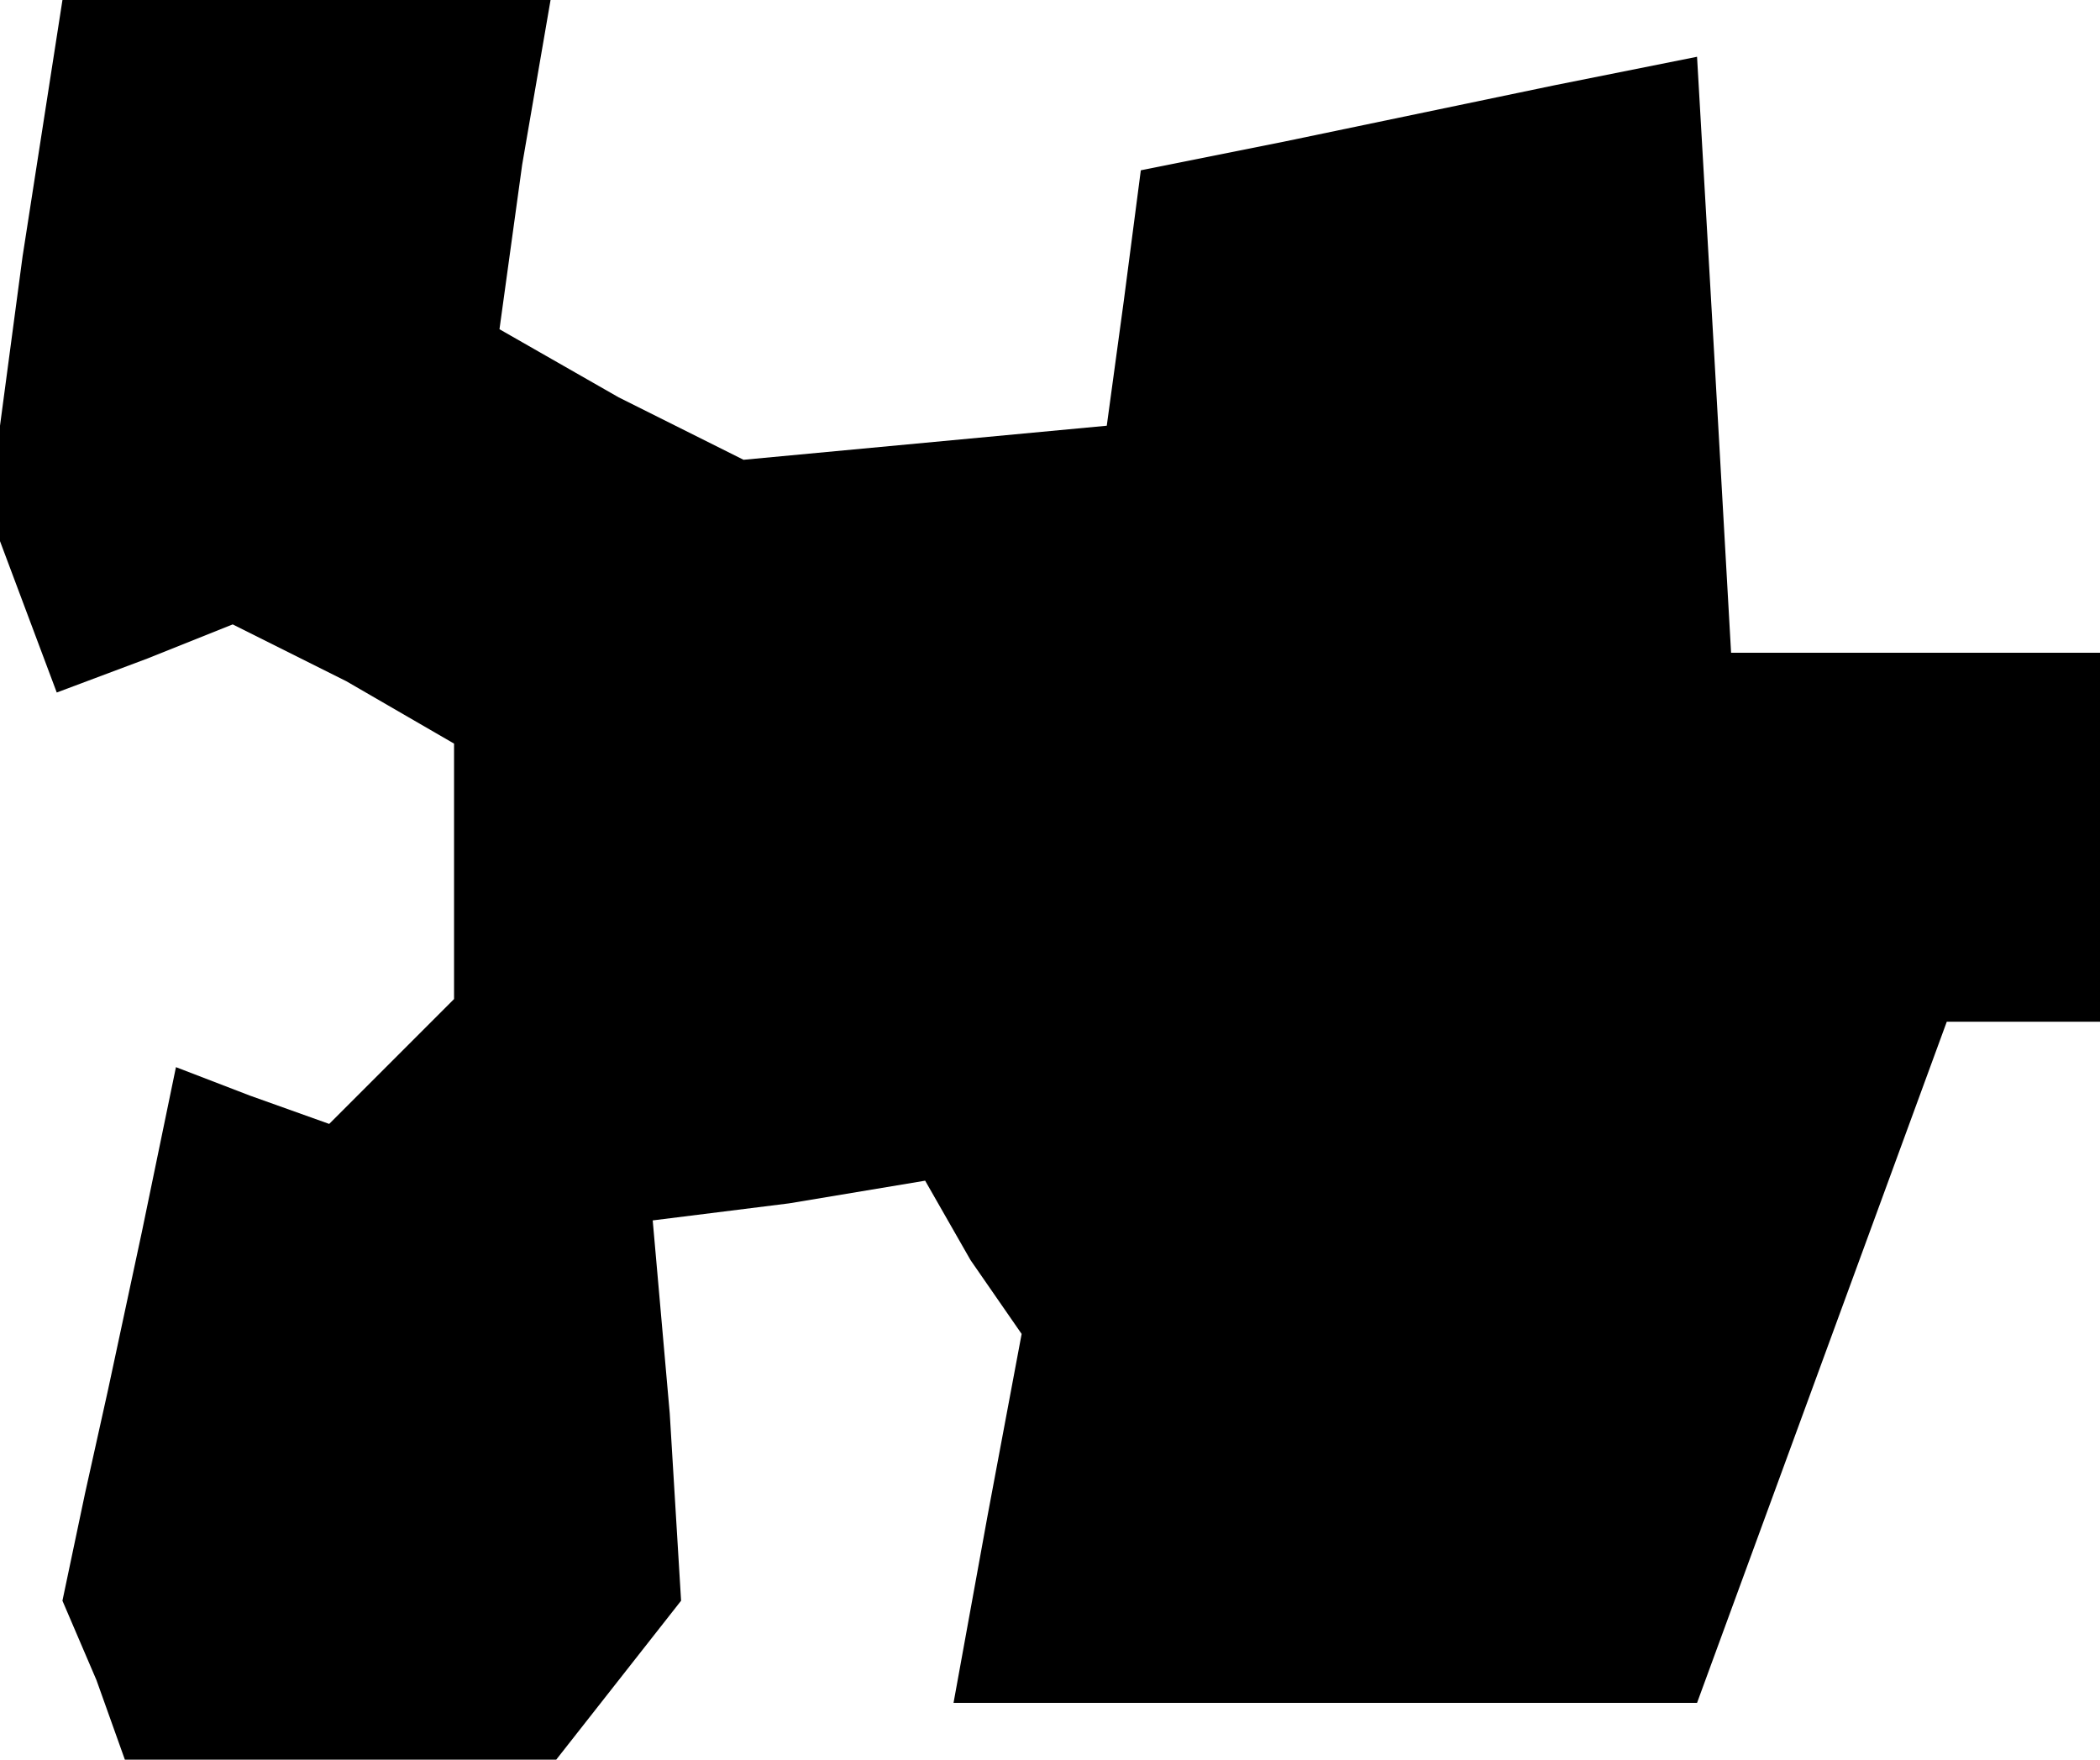 <?xml version="1.0" standalone="no"?>
<!DOCTYPE svg PUBLIC "-//W3C//DTD SVG 20010904//EN"
 "http://www.w3.org/TR/2001/REC-SVG-20010904/DTD/svg10.dtd">
<svg version="1.0" xmlns="http://www.w3.org/2000/svg"
 width="37pt" height="31pt" viewBox="0 0 37 31"
 preserveAspectRatio="xMidYMid meet">
<g transform="translate(0,31) scale(0.1,-0.1)"
fill="#000000" stroke="none">
<path d="M4 265 l-6 -45 6 -16 6 -16 16 6 15 6 20 -10 19 -11 0 -22 0 -23 -11
-11 -11 -11 -14 5 -13 5 -6 -29 -6 -28 -4 -18 -4 -19 6 -14 5 -14 38 0 38 0
11 14 11 14 -2 33 -3 34 24 3 24 4 8 -14 9 -13 -6 -32 -6 -33 65 0 66 0 22 60
22 60 13 0 14 0 0 33 0 32 -32 0 -33 0 -3 53 -3 52 -25 -5 -24 -5 -24 -5 -25
-5 -3 -23 -3 -22 -32 -3 -32 -3 -22 11 -21 12 4 29 5 29 -43 0 -43 0 -7 -45z"/>
</g>
</svg>
